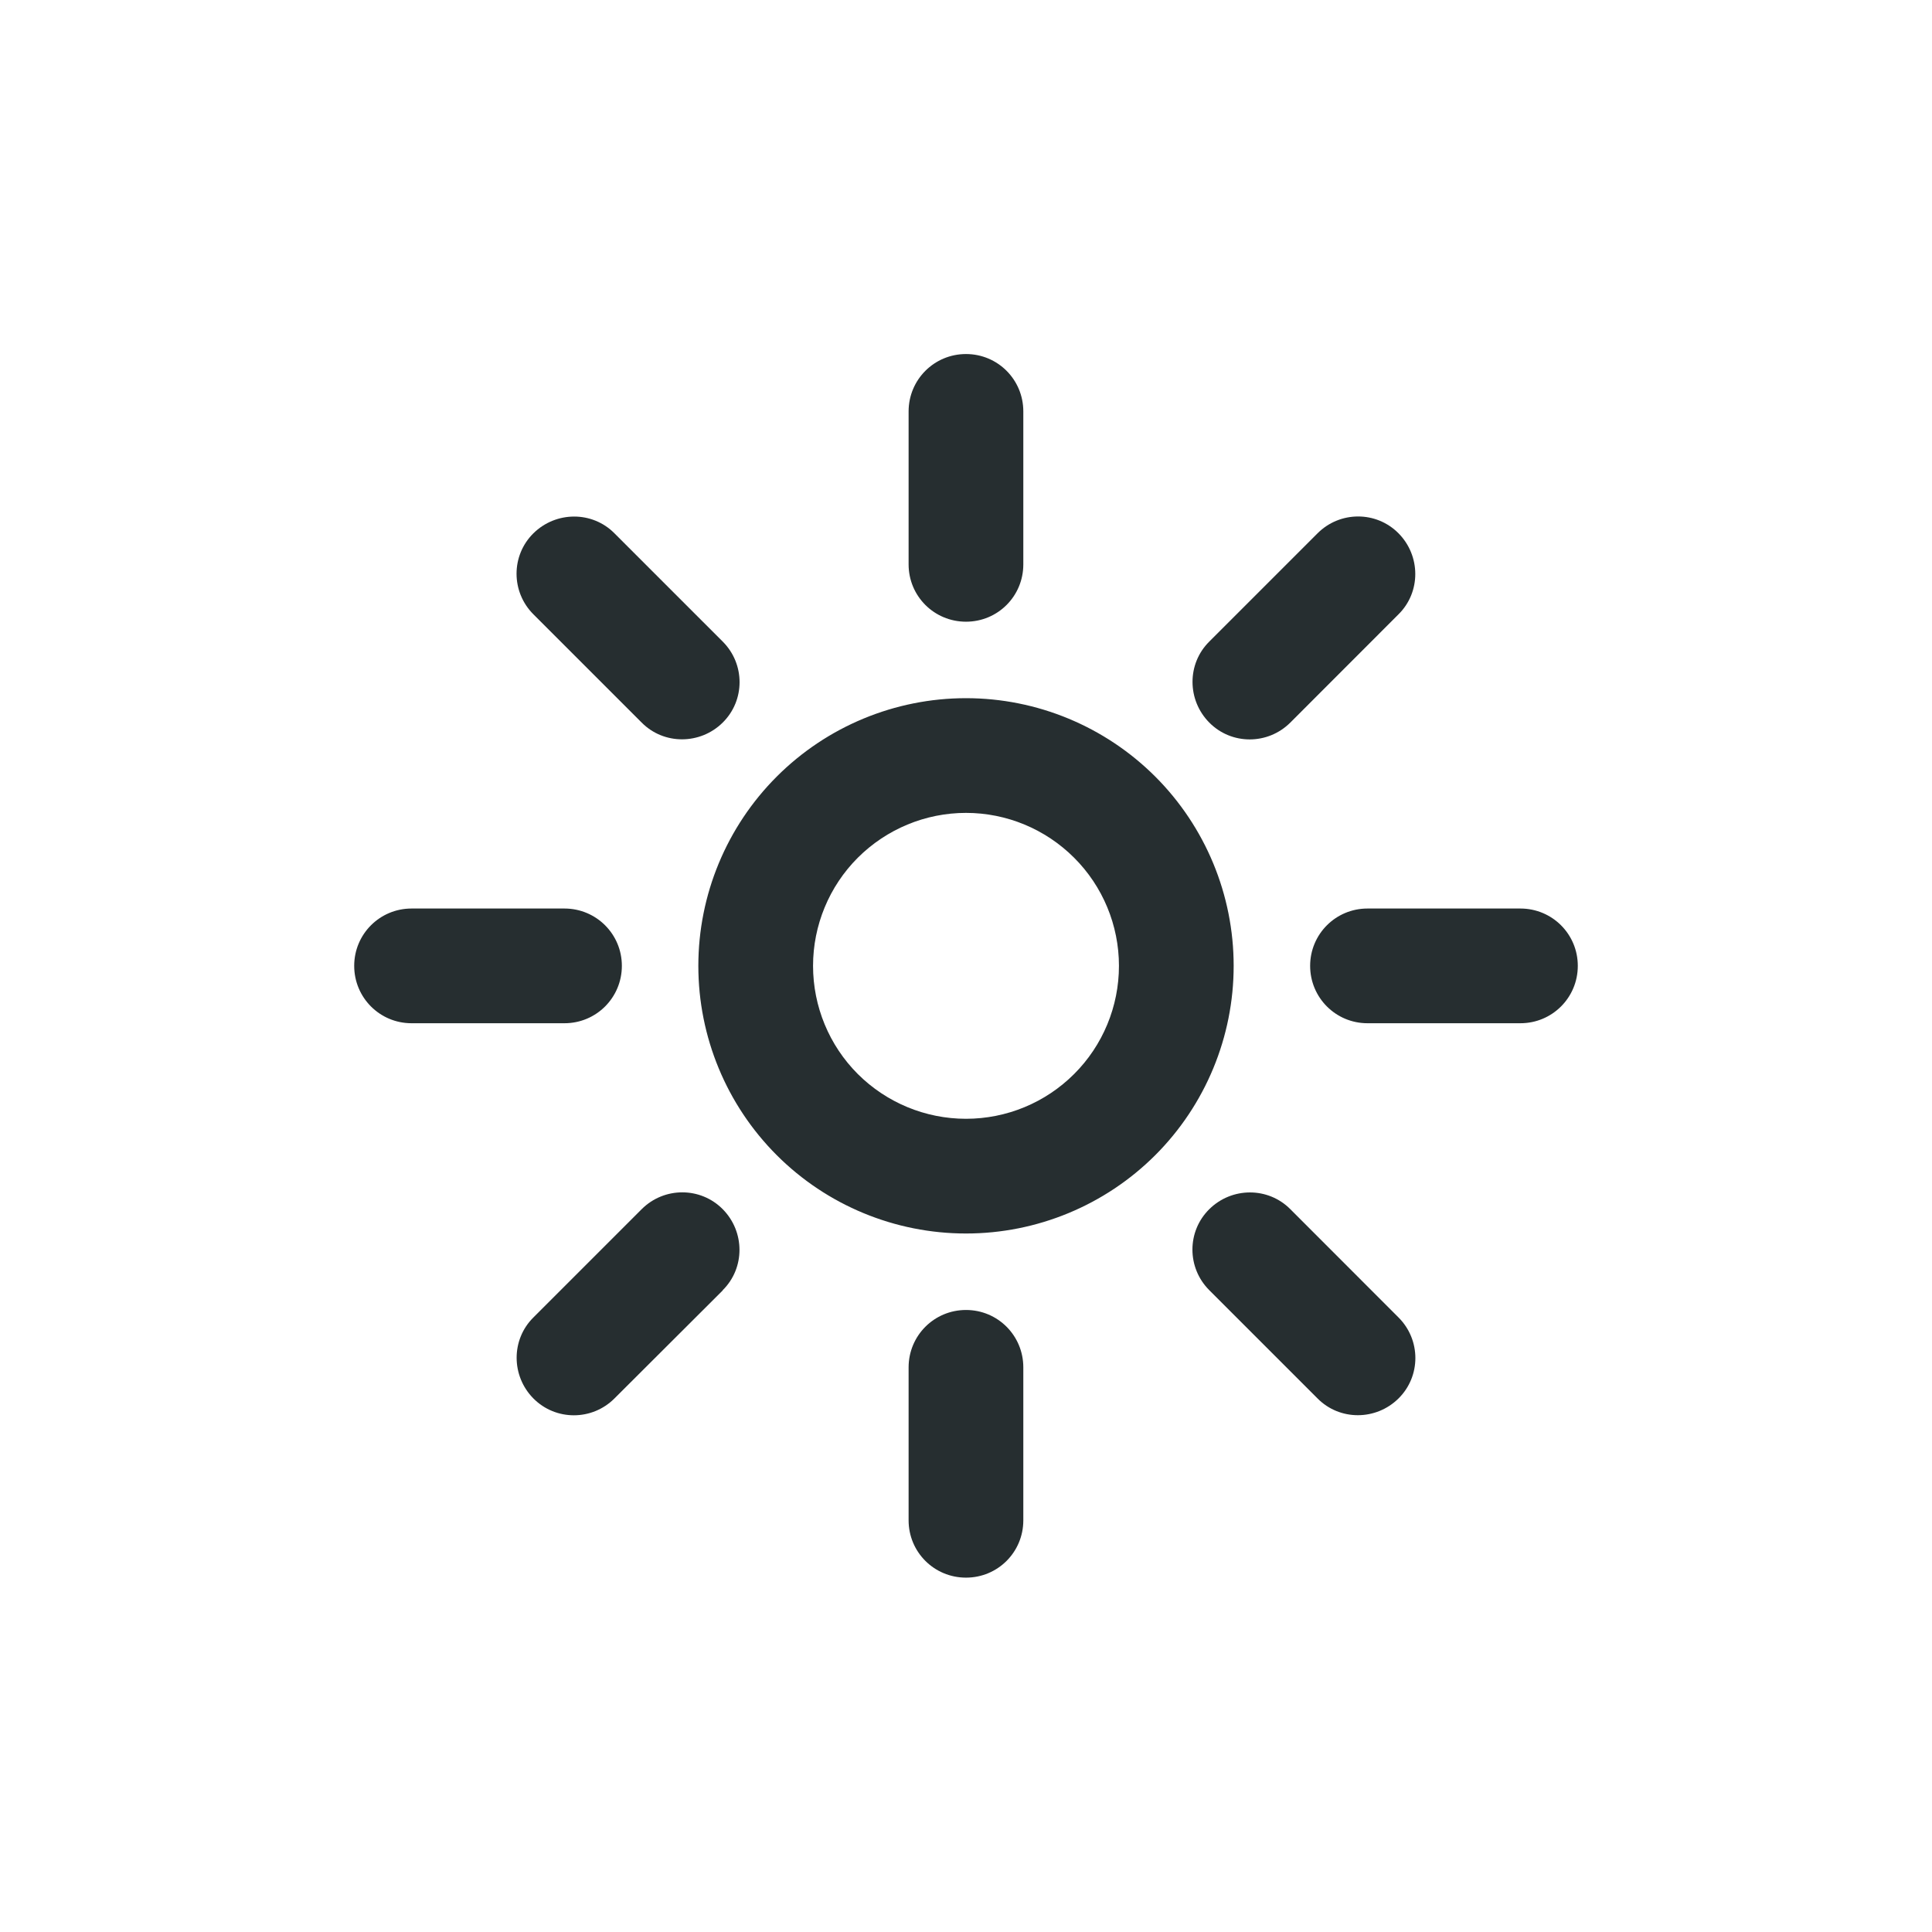 <svg xmlns="http://www.w3.org/2000/svg" width="24" height="24" fill="none" viewBox="0 0 24 24"><path fill="#262E30" d="M12.712 5.111V7.011C12.712 7.406 12.395 7.723 12 7.723C11.605 7.723 11.287 7.406 11.287 7.011V5.111C11.287 4.716 11.605 4.398 12 4.398C12.395 4.398 12.712 4.716 12.712 5.111ZM17.373 7.631L16.029 8.976C15.749 9.255 15.298 9.255 15.022 8.976C14.746 8.697 14.743 8.246 15.022 7.97L16.367 6.625C16.646 6.346 17.097 6.346 17.373 6.625C17.649 6.904 17.652 7.355 17.373 7.631ZM7.633 6.625L8.978 7.97C9.257 8.249 9.257 8.7 8.978 8.976C8.699 9.252 8.247 9.255 7.971 8.976L6.626 7.631C6.347 7.352 6.347 6.901 6.626 6.625C6.906 6.349 7.357 6.346 7.633 6.625ZM5.112 11.286H7.012C7.407 11.286 7.725 11.604 7.725 11.998C7.725 12.393 7.407 12.711 7.012 12.711H5.112C4.718 12.711 4.4 12.393 4.4 11.998C4.4 11.604 4.718 11.286 5.112 11.286ZM16.987 11.286H18.887C19.282 11.286 19.6 11.604 19.6 11.998C19.6 12.393 19.282 12.711 18.887 12.711H16.987C16.593 12.711 16.275 12.393 16.275 11.998C16.275 11.604 16.593 11.286 16.987 11.286ZM8.978 16.03L7.633 17.372C7.354 17.651 6.903 17.651 6.626 17.372C6.35 17.093 6.347 16.642 6.626 16.366L7.971 15.021C8.25 14.742 8.702 14.742 8.978 15.021C9.254 15.3 9.257 15.751 8.978 16.027V16.03ZM16.032 15.024L17.373 16.366C17.652 16.645 17.652 17.096 17.373 17.372C17.094 17.648 16.643 17.651 16.367 17.372L15.022 16.027C14.743 15.748 14.743 15.297 15.022 15.021C15.301 14.745 15.752 14.742 16.029 15.021L16.032 15.024ZM12.712 16.986V18.886C12.712 19.281 12.395 19.598 12 19.598C11.605 19.598 11.287 19.281 11.287 18.886V16.986C11.287 16.591 11.605 16.273 12 16.273C12.395 16.273 12.712 16.591 12.712 16.986ZM13.9 11.998C13.9 11.495 13.7 11.011 13.343 10.655C12.987 10.299 12.504 10.098 12 10.098C11.496 10.098 11.013 10.299 10.656 10.655C10.3 11.011 10.1 11.495 10.1 11.998C10.1 12.502 10.3 12.986 10.656 13.342C11.013 13.698 11.496 13.898 12 13.898C12.504 13.898 12.987 13.698 13.343 13.342C13.7 12.986 13.9 12.502 13.9 11.998ZM8.675 11.998C8.675 11.117 9.025 10.271 9.649 9.647C10.272 9.024 11.118 8.673 12 8.673C12.882 8.673 13.727 9.024 14.351 9.647C14.975 10.271 15.325 11.117 15.325 11.998C15.325 12.88 14.975 13.726 14.351 14.35C13.727 14.973 12.882 15.323 12 15.323C11.118 15.323 10.272 14.973 9.649 14.35C9.025 13.726 8.675 12.88 8.675 11.998Z"/></svg>